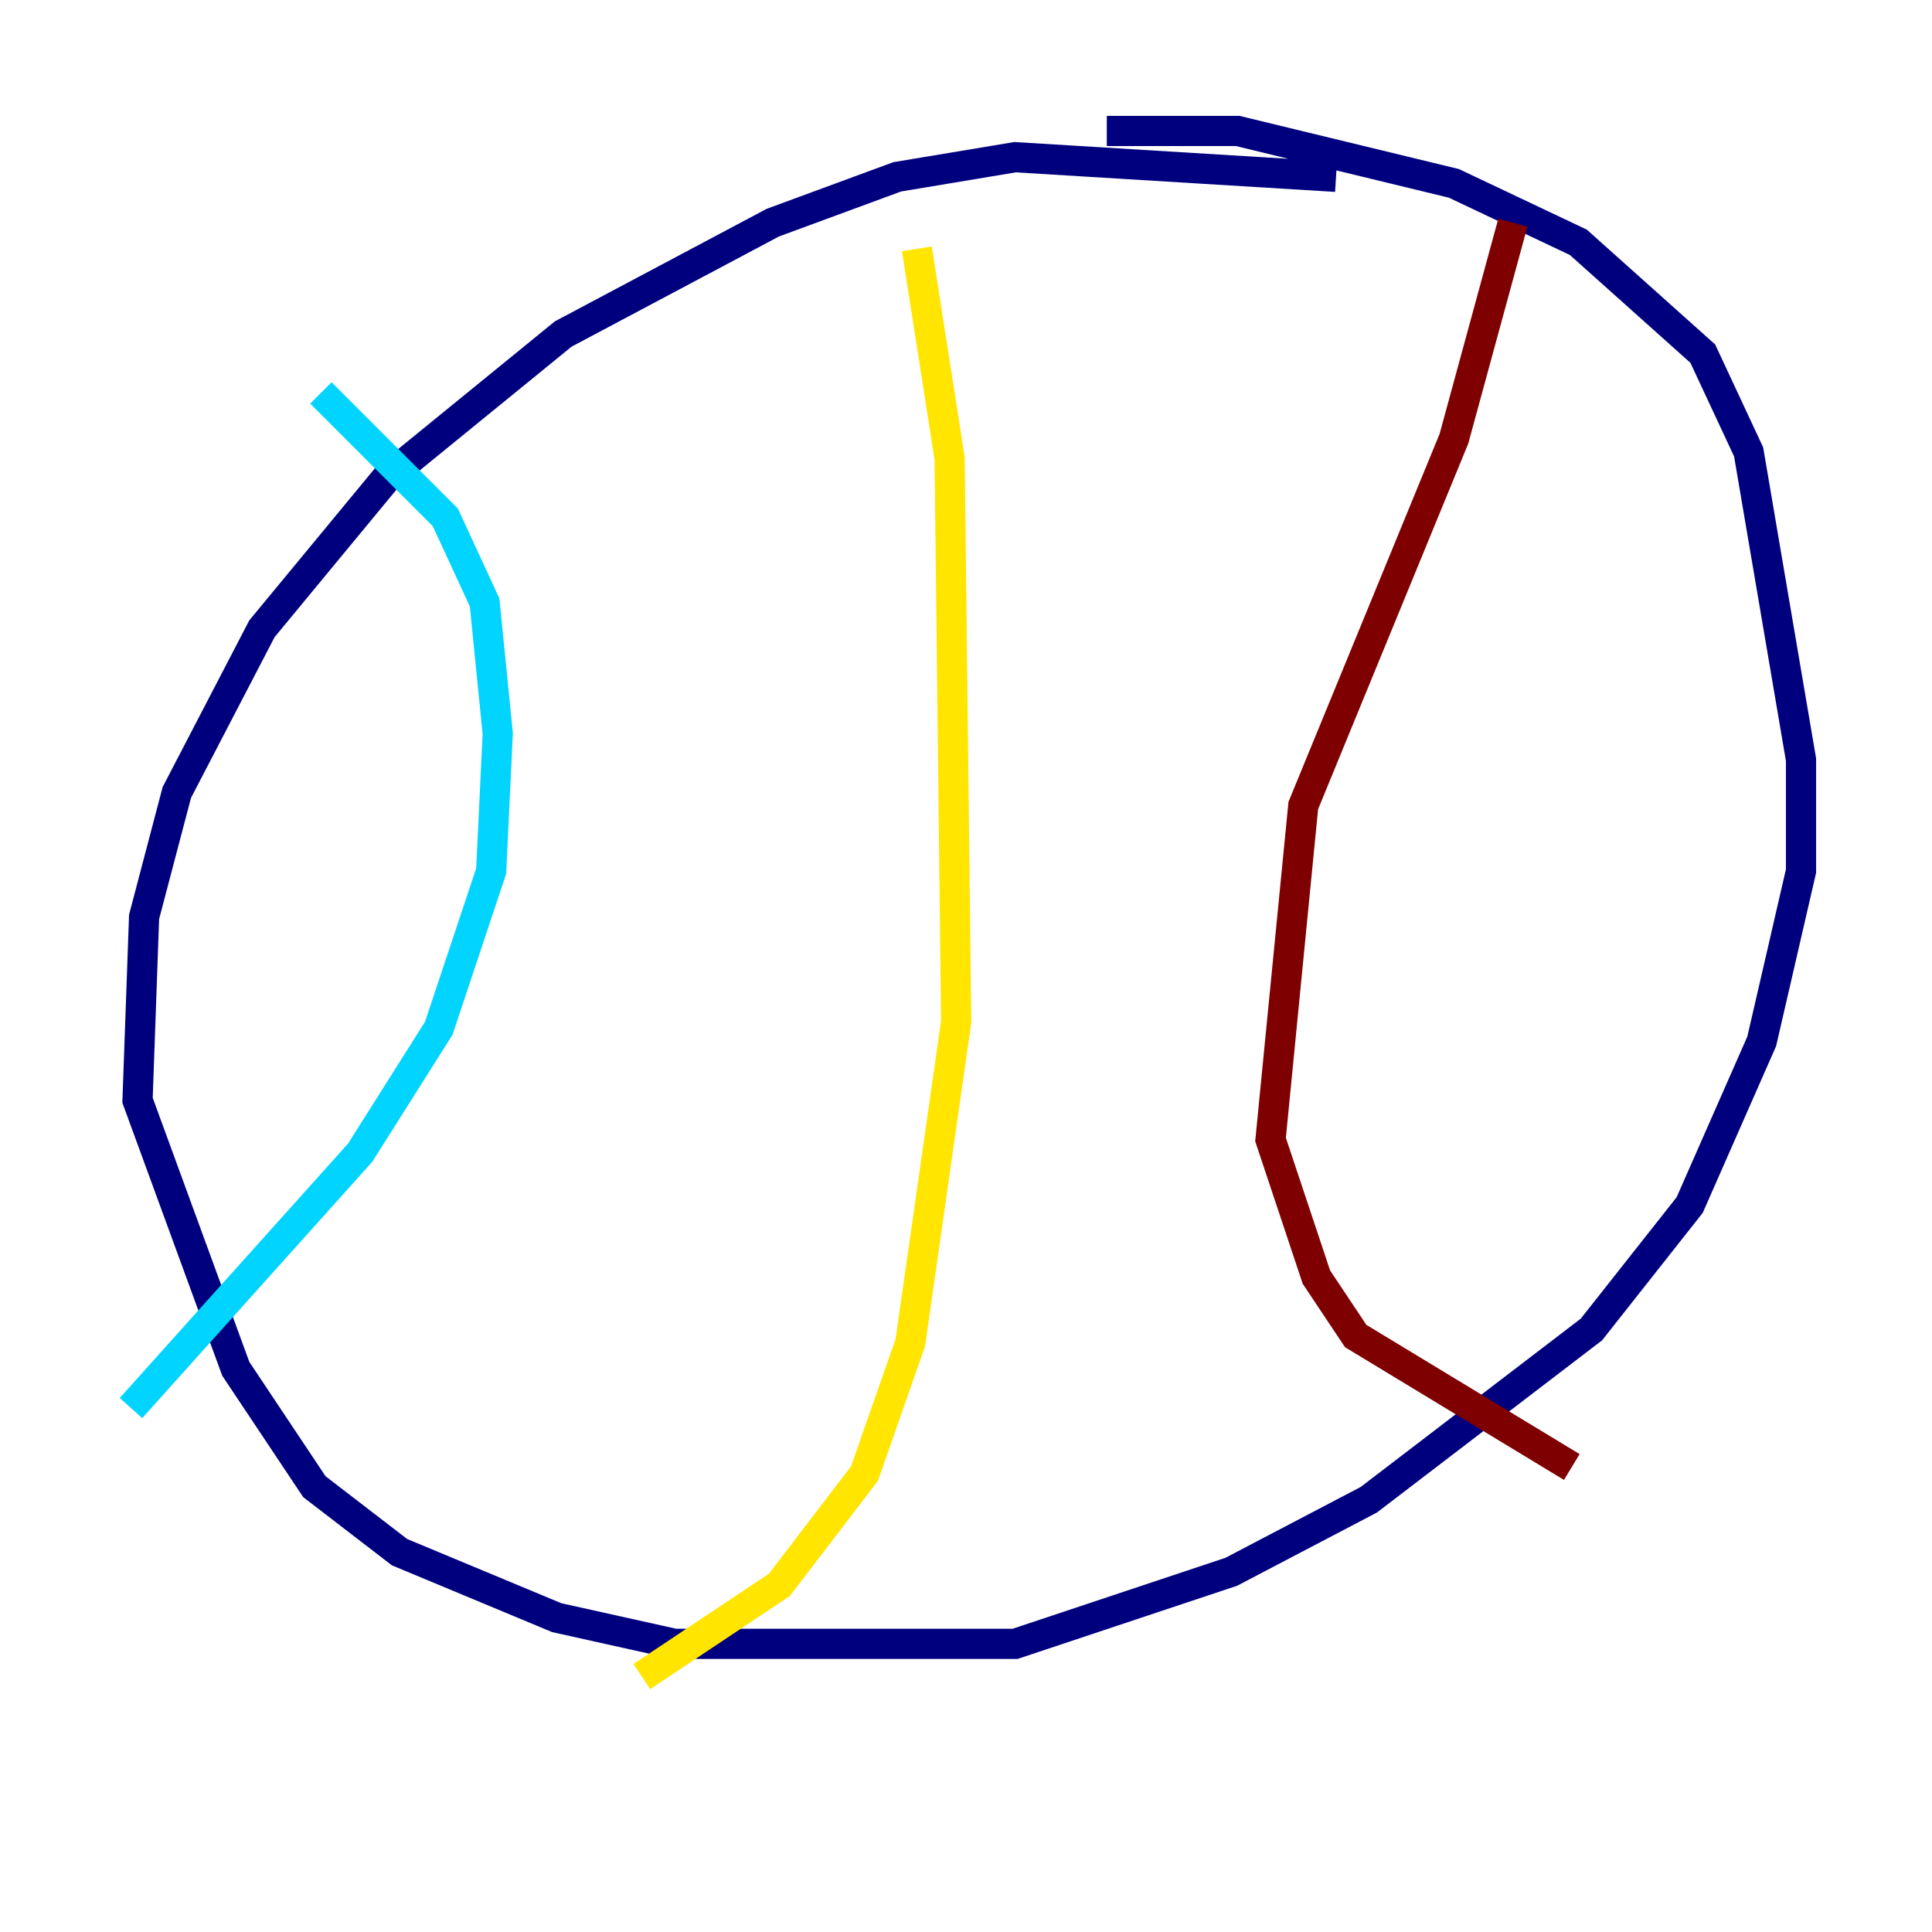<?xml version="1.0" encoding="utf-8" ?>
<svg baseProfile="tiny" height="128" version="1.2" viewBox="0,0,128,128" width="128" xmlns="http://www.w3.org/2000/svg" xmlns:ev="http://www.w3.org/2001/xml-events" xmlns:xlink="http://www.w3.org/1999/xlink"><defs /><polyline fill="none" points="88.515,11.715 67.254,10.414 59.444,11.715 51.2,14.752 37.315,22.129 25.6,31.675 17.356,41.654 11.715,52.502 9.546,60.746 9.112,72.895 15.62,90.685 20.827,98.495 26.468,102.834 36.881,107.173 44.691,108.909 67.254,108.909 81.573,104.136 90.685,99.363 105.437,88.081 111.946,79.837 116.719,68.99 119.322,57.709 119.322,50.332 115.851,29.939 112.814,23.43 104.57,16.054 96.325,12.149 82.007,8.678 73.329,8.678" stroke="#00007f" stroke-width="2" /><polyline fill="none" points="21.261,26.034 29.505,34.278 32.108,39.919 32.976,48.597 32.542,57.709 29.071,68.122 23.864,76.366 8.678,93.288" stroke="#00d4ff" stroke-width="2" /><polyline fill="none" points="60.746,16.488 62.915,30.373 63.349,67.688 60.312,88.949 57.275,97.627 51.634,105.003 42.522,111.078" stroke="#ffe500" stroke-width="2" /><polyline fill="none" points="100.231,14.752 96.325,29.071 86.346,53.37 84.176,75.498 87.214,84.61 89.817,88.515 104.136,97.193" stroke="#7f0000" stroke-width="2" /></svg>
